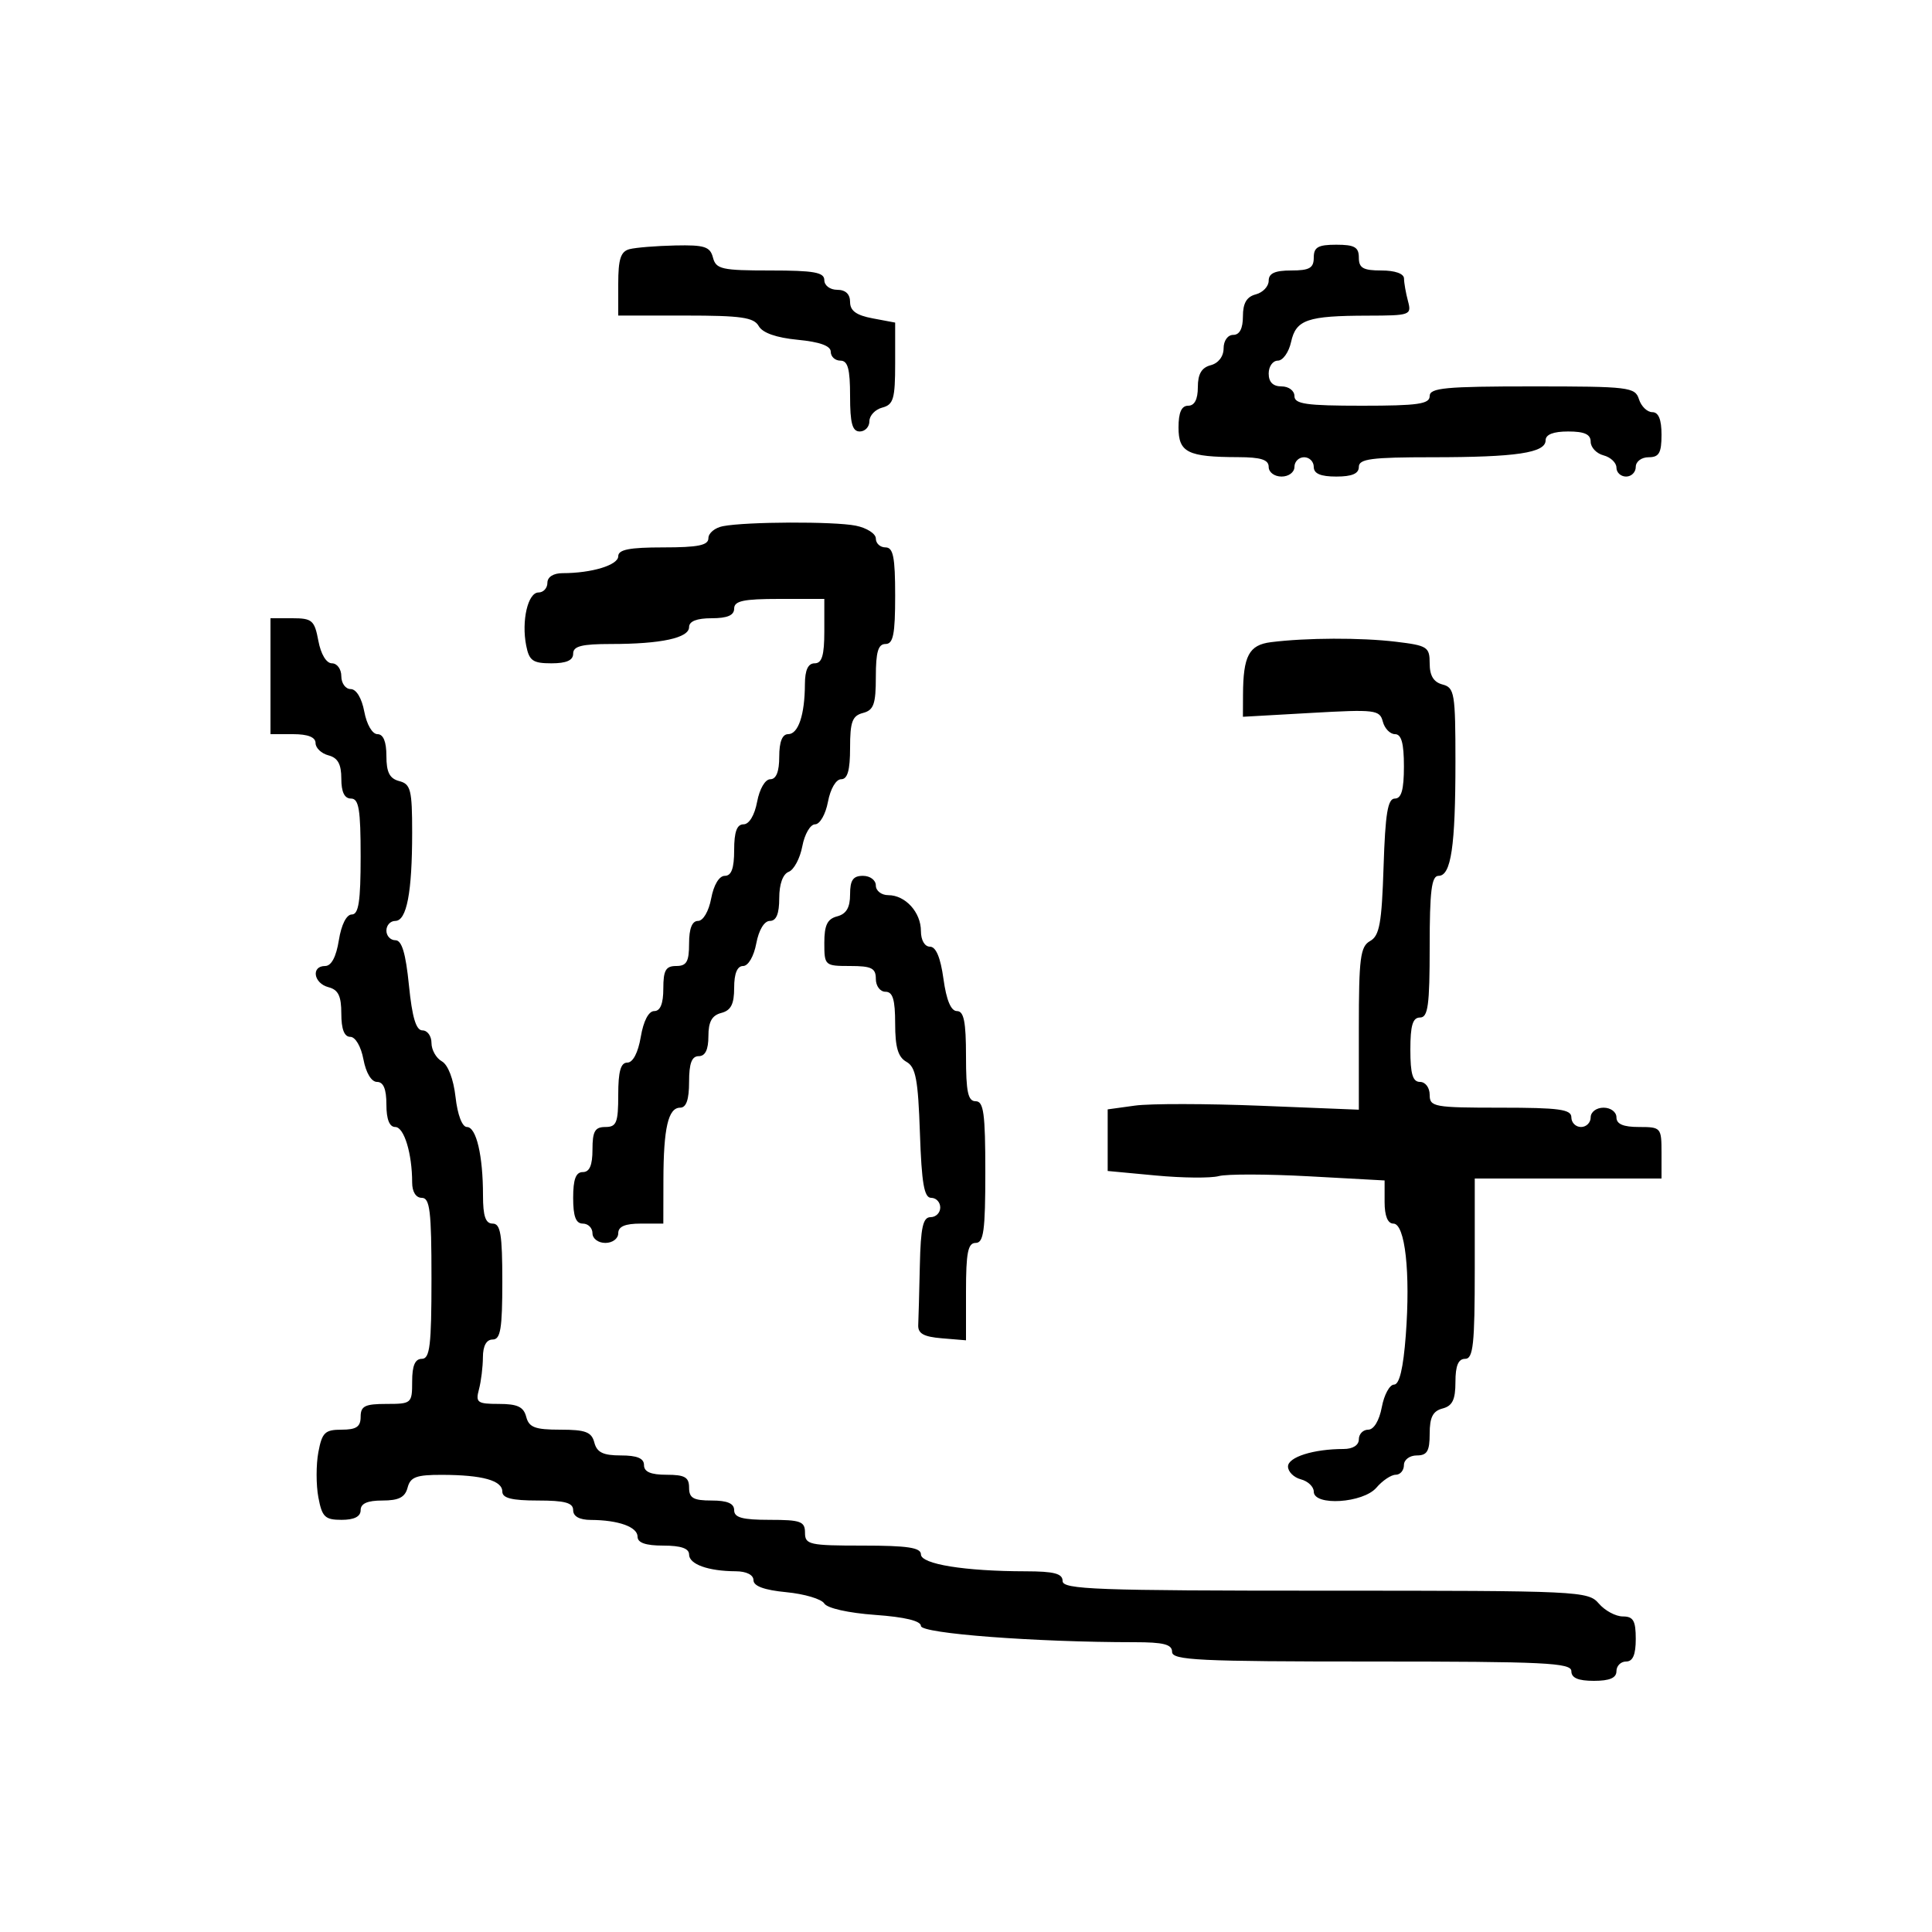 <svg xmlns="http://www.w3.org/2000/svg" width="300" height="300" viewBox="0 0 300 300" version="1.1">
  <defs/>
  <path d="M42,114 L42,96 L45.389,96 C48.47,96 48.837,96.318 49.434,99.5 C49.827,101.595 50.675,103 51.545,103 C52.345,103 53,103.9 53,105 C53,106.1 53.655,107 54.455,107 C55.325,107 56.173,108.405 56.566,110.5 C56.942,112.505 57.816,114 58.611,114 C59.523,114 60,115.163 60,117.383 C60,119.926 60.497,120.897 62,121.29 C63.775,121.754 64,122.654 64,129.281 C64,138.585 63.155,143 61.375,143 C60.619,143 60,143.675 60,144.5 C60,145.325 60.629,146 61.399,146 C62.396,146 62.998,148.005 63.5,153 C64.002,157.995 64.604,160 65.601,160 C66.371,160 67,160.878 67,161.95 C67,163.023 67.723,164.305 68.606,164.799 C69.572,165.34 70.42,167.551 70.736,170.349 C71.047,173.112 71.765,175 72.505,175 C73.96,175 75,179.431 75,185.625 C75,188.847 75.395,190 76.5,190 C77.722,190 78,191.667 78,199 C78,206.333 77.722,208 76.5,208 C75.534,208 74.995,208.978 74.986,210.75 C74.979,212.262 74.701,214.512 74.37,215.75 C73.824,217.787 74.117,218 77.477,218 C80.346,218 81.306,218.453 81.71,220 C82.141,221.647 83.074,222 87,222 C90.926,222 91.859,222.353 92.29,224 C92.69,225.532 93.654,226 96.406,226 C98.934,226 100,226.445 100,227.5 C100,228.548 101.056,229 103.5,229 C106.333,229 107,229.381 107,231 C107,232.619 107.667,233 110.5,233 C112.944,233 114,233.452 114,234.5 C114,235.652 115.278,236 119.5,236 C124.333,236 125,236.242 125,238 C125,239.852 125.667,240 134,240 C140.924,240 143,240.314 143,241.361 C143,242.879 149.782,243.977 159.25,243.991 C163.691,243.998 165,244.342 165,245.5 C165,246.809 170.198,247 205.778,247 C245.318,247 246.607,247.061 248.268,249 C249.21,250.1 250.885,251 251.99,251 C253.62,251 254,251.661 254,254.5 C254,256.944 253.548,258 252.5,258 C251.675,258 251,258.675 251,259.5 C251,260.548 249.944,261 247.5,261 C245.056,261 244,260.548 244,259.5 C244,258.199 239.889,258 213,258 C186.111,258 182,257.801 182,256.5 C182,255.338 180.684,255 176.158,255 C160.761,255 143,253.65 143,252.479 C143,251.693 140.507,251.09 135.887,250.76 C131.744,250.463 128.447,249.724 127.993,248.989 C127.564,248.295 124.915,247.506 122.107,247.236 C118.683,246.907 117,246.293 117,245.373 C117,244.545 115.908,243.995 114.25,243.986 C109.968,243.965 107,242.899 107,241.383 C107,240.436 105.739,240 103,240 C100.261,240 99,239.564 99,238.617 C99,237.101 96.032,236.035 91.75,236.014 C89.978,236.005 89,235.466 89,234.5 C89,233.348 87.722,233 83.5,233 C79.484,233 78,232.627 78,231.617 C78,229.89 74.919,229.031 68.656,229.014 C64.647,229.002 63.723,229.345 63.29,231 C62.897,232.503 61.926,233 59.383,233 C57.043,233 56,233.462 56,234.5 C56,235.495 55.005,236 53.045,236 C50.46,236 50.008,235.562 49.434,232.5 C49.073,230.575 49.073,227.425 49.434,225.5 C50.008,222.438 50.46,222 53.045,222 C55.333,222 56,221.549 56,220 C56,218.333 56.667,218 60,218 C63.905,218 64,217.917 64,214.5 C64,212.056 64.452,211 65.5,211 C66.753,211 67,208.944 67,198.5 C67,188.056 66.753,186 65.5,186 C64.588,186 64,185.069 64,183.625 C64,179.12 62.746,175 61.375,175 C60.47,175 60,173.803 60,171.5 C60,169.104 59.541,168 58.545,168 C57.675,168 56.827,166.595 56.434,164.5 C56.058,162.495 55.184,161 54.389,161 C53.461,161 53,159.806 53,157.406 C53,154.654 52.532,153.69 51,153.29 C48.689,152.685 48.271,150 50.488,150 C51.451,150 52.202,148.588 52.616,146 C53.002,143.587 53.8,142 54.628,142 C55.689,142 56,139.961 56,133 C56,125.667 55.722,124 54.5,124 C53.49,124 53,122.99 53,120.906 C53,118.654 52.456,117.671 51,117.29 C49.9,117.002 49,116.144 49,115.383 C49,114.469 47.813,114 45.5,114 L42,114 Z M197.352,99.716 C202.842,99.026 211.322,98.996 216.75,99.648 C221.655,100.237 222,100.459 222,103.023 C222,104.926 222.613,105.927 224,106.29 C225.853,106.774 226,107.654 226,118.281 C226,131.443 225.325,136 223.375,136 C222.292,136 222,138.333 222,147 C222,156.111 221.742,158 220.5,158 C219.367,158 219,159.222 219,163 C219,166.778 219.367,168 220.5,168 C221.333,168 222,168.889 222,170 C222,171.879 222.667,172 233,172 C242.111,172 244,172.258 244,173.5 C244,174.325 244.675,175 245.5,175 C246.325,175 247,174.325 247,173.5 C247,172.667 247.889,172 249,172 C250.111,172 251,172.667 251,173.5 C251,174.548 252.056,175 254.5,175 C257.917,175 258,175.095 258,179 L258,183 L229,183 L229,197 C229,208.778 228.762,211 227.5,211 C226.445,211 226,212.066 226,214.594 C226,217.346 225.532,218.31 224,218.71 C222.497,219.103 222,220.074 222,222.617 C222,225.333 221.606,226 220,226 C218.889,226 218,226.667 218,227.5 C218,228.325 217.425,229 216.722,229 C216.019,229 214.674,229.9 213.732,231 C211.668,233.411 204,233.897 204,231.617 C204,230.856 203.1,229.998 202,229.71 C200.9,229.423 200,228.526 200,227.719 C200,226.254 203.977,225 208.625,225 C210.069,225 211,224.412 211,223.5 C211,222.675 211.655,222 212.455,222 C213.325,222 214.173,220.595 214.566,218.5 C214.927,216.575 215.783,215 216.467,215 C217.301,215 217.902,212.474 218.29,207.345 C219.028,197.594 218.183,190 216.361,190 C215.484,190 215,188.809 215,186.65 L215,183.3 L203.25,182.656 C196.787,182.303 190.486,182.288 189.248,182.624 C188.009,182.96 183.621,182.918 179.498,182.532 L172,181.829 L172,172.263 L176.25,171.676 C178.588,171.353 187.363,171.364 195.75,171.701 L211,172.313 L211,159.706 C211,148.739 211.228,146.972 212.75,146.121 C214.207,145.307 214.557,143.376 214.841,134.572 C215.108,126.306 215.489,124 216.591,124 C217.615,124 218,122.634 218,119 C218,115.41 217.61,114 216.617,114 C215.856,114 215.004,113.123 214.723,112.05 C214.245,110.222 213.549,110.138 203.607,110.701 L193,111.301 L193.014,107.901 C193.038,101.842 193.937,100.145 197.352,99.716 Z M112.25,81.706 C115.904,81.002 129.493,80.949 132.875,81.625 C134.594,81.969 136,82.869 136,83.625 C136,84.381 136.675,85 137.5,85 C138.7,85 139,86.5 139,92.5 C139,98.5 138.7,100 137.5,100 C136.363,100 136,101.233 136,105.094 C136,109.346 135.67,110.274 134,110.71 C132.344,111.143 132,112.074 132,116.117 C132,119.617 131.607,121 130.611,121 C129.816,121 128.942,122.495 128.566,124.5 C128.203,126.437 127.31,128 126.566,128 C125.827,128 124.935,129.532 124.584,131.403 C124.233,133.275 123.283,135.061 122.473,135.372 C121.56,135.722 121,137.281 121,139.469 C121,141.892 120.544,143 119.545,143 C118.675,143 117.827,144.405 117.434,146.5 C117.058,148.505 116.184,150 115.389,150 C114.477,150 114,151.163 114,153.383 C114,155.926 113.503,156.897 112,157.29 C110.544,157.671 110,158.654 110,160.906 C110,162.99 109.51,164 108.5,164 C107.417,164 107,165.111 107,168 C107,170.739 106.564,172 105.617,172 C103.759,172 103.03,175.152 103.014,183.25 L103,190 L99.5,190 C97.056,190 96,190.452 96,191.5 C96,192.333 95.111,193 94,193 C92.889,193 92,192.333 92,191.5 C92,190.675 91.325,190 90.5,190 C89.417,190 89,188.889 89,186 C89,183.111 89.417,182 90.5,182 C91.548,182 92,180.944 92,178.5 C92,175.667 92.381,175 94,175 C95.733,175 96,174.333 96,170 C96,166.361 96.384,165 97.412,165 C98.28,165 99.085,163.459 99.5,161 C99.915,158.541 100.72,157 101.588,157 C102.535,157 103,155.848 103,153.5 C103,150.667 103.381,150 105,150 C106.619,150 107,149.333 107,146.5 C107,144.18 107.468,143 108.389,143 C109.184,143 110.058,141.505 110.434,139.5 C110.827,137.405 111.675,136 112.545,136 C113.576,136 114,134.834 114,132 C114,129.166 114.424,128 115.455,128 C116.325,128 117.173,126.595 117.566,124.5 C117.942,122.495 118.816,121 119.611,121 C120.532,121 121,119.82 121,117.5 C121,115.187 121.469,114 122.383,114 C123.959,114 124.966,111 124.986,106.25 C124.996,104.034 125.477,103 126.5,103 C127.633,103 128,101.778 128,98 L128,93 L121,93 C115.444,93 114,93.31 114,94.5 C114,95.548 112.944,96 110.5,96 C108.197,96 107,96.47 107,97.375 C107,99.06 102.658,100 94.875,100 C90.319,100 89,100.337 89,101.5 C89,102.537 87.958,103 85.625,103 C82.741,103 82.171,102.6 81.708,100.25 C80.95,96.403 81.968,92 83.617,92 C84.377,92 85,91.325 85,90.5 C85,89.588 85.931,89 87.375,89 C91.88,89 96,87.746 96,86.375 C96,85.339 97.727,85 103,85 C108.404,85 110,84.674 110,83.57 C110,82.783 111.013,81.944 112.25,81.706 Z M204,40 C204,38.381 204.667,38 207.5,38 C210.333,38 211,38.381 211,40 C211,41.619 211.667,42 214.5,42 C216.626,42 218.005,42.491 218.014,43.25 C218.021,43.938 218.299,45.513 218.63,46.75 C219.213,48.923 218.997,49 212.367,49.014 C202.995,49.032 201.239,49.636 200.478,53.102 C200.128,54.696 199.202,56 198.421,56 C197.639,56 197,56.9 197,58 C197,59.333 197.667,60 199,60 C200.111,60 201,60.667 201,61.5 C201,62.738 202.833,63 211.5,63 C220.167,63 222,62.738 222,61.5 C222,60.229 224.437,60 237.933,60 C252.987,60 253.9,60.11 254.5,62 C254.849,63.1 255.779,64 256.567,64 C257.538,64 258,65.129 258,67.5 C258,70.333 257.619,71 256,71 C254.889,71 254,71.667 254,72.5 C254,73.325 253.325,74 252.5,74 C251.675,74 251,73.377 251,72.617 C251,71.856 250.1,70.998 249,70.71 C247.9,70.423 247,69.47 247,68.594 C247,67.439 246.036,67 243.5,67 C241.197,67 240,67.47 240,68.375 C240,70.322 235.446,71 222.375,71 C212.931,71 211,71.255 211,72.5 C211,73.548 209.944,74 207.5,74 C205.056,74 204,73.548 204,72.5 C204,71.675 203.325,71 202.5,71 C201.675,71 201,71.675 201,72.5 C201,73.333 200.111,74 199,74 C197.889,74 197,73.333 197,72.5 C197,71.379 195.799,70.997 192.25,70.986 C184.418,70.964 183,70.258 183,66.383 C183,64.043 183.462,63 184.5,63 C185.487,63 186,62.013 186,60.117 C186,58.074 186.583,57.081 188,56.71 C189.197,56.397 190,55.346 190,54.094 C190,52.899 190.644,52 191.5,52 C192.487,52 193,51.013 193,49.117 C193,47.074 193.583,46.081 195,45.71 C196.1,45.423 197,44.47 197,43.594 C197,42.439 197.964,42 200.5,42 C203.333,42 204,41.619 204,40 Z M132,138.883 C132,136.667 132.462,136 134,136 C135.111,136 136,136.667 136,137.5 C136,138.325 136.868,139 137.929,139 C140.584,139 143,141.654 143,144.571 C143,145.991 143.584,147 144.406,147 C145.335,147 146.046,148.697 146.5,152 C146.954,155.303 147.665,157 148.594,157 C149.668,157 150,158.652 150,164 C150,169.556 150.31,171 151.5,171 C152.742,171 153,172.889 153,182 C153,191.111 152.742,193 151.5,193 C150.299,193 150,194.507 150,200.56 L150,208.121 L146.25,207.81 C143.423,207.576 142.521,207.069 142.583,205.75 C142.629,204.787 142.742,200.625 142.833,196.5 C142.965,190.574 143.315,189 144.5,189 C145.325,189 146,188.325 146,187.5 C146,186.675 145.367,186 144.594,186 C143.501,186 143.111,183.753 142.844,175.928 C142.56,167.604 142.196,165.687 140.75,164.879 C139.451,164.153 139,162.626 139,158.95 C139,155.217 138.631,154 137.5,154 C136.667,154 136,153.111 136,152 C136,150.333 135.333,150 132,150 C128.075,150 128,149.932 128,146.406 C128,143.654 128.468,142.69 130,142.29 C131.417,141.919 132,140.926 132,138.883 Z M97.75,38.689 C98.713,38.438 101.905,38.18 104.844,38.116 C109.399,38.017 110.264,38.295 110.71,40 C111.181,41.799 112.074,42 119.617,42 C126.402,42 128,42.286 128,43.5 C128,44.333 128.889,45 130,45 C131.294,45 132,45.667 132,46.889 C132,48.255 132.967,48.959 135.5,49.434 L139,50.091 L139,56.429 C139,61.926 138.735,62.836 137,63.29 C135.9,63.577 135,64.53 135,65.406 C135,66.283 134.325,67 133.5,67 C132.348,67 132,65.722 132,61.5 C132,57.278 131.652,56 130.5,56 C129.675,56 129,55.382 129,54.627 C129,53.706 127.312,53.092 123.865,52.761 C120.544,52.442 118.406,51.69 117.815,50.634 C117.06,49.285 115.08,49 106.45,49 L96,49 L96,44.073 C96,40.222 96.382,39.047 97.75,38.689 Z"/>
</svg>

